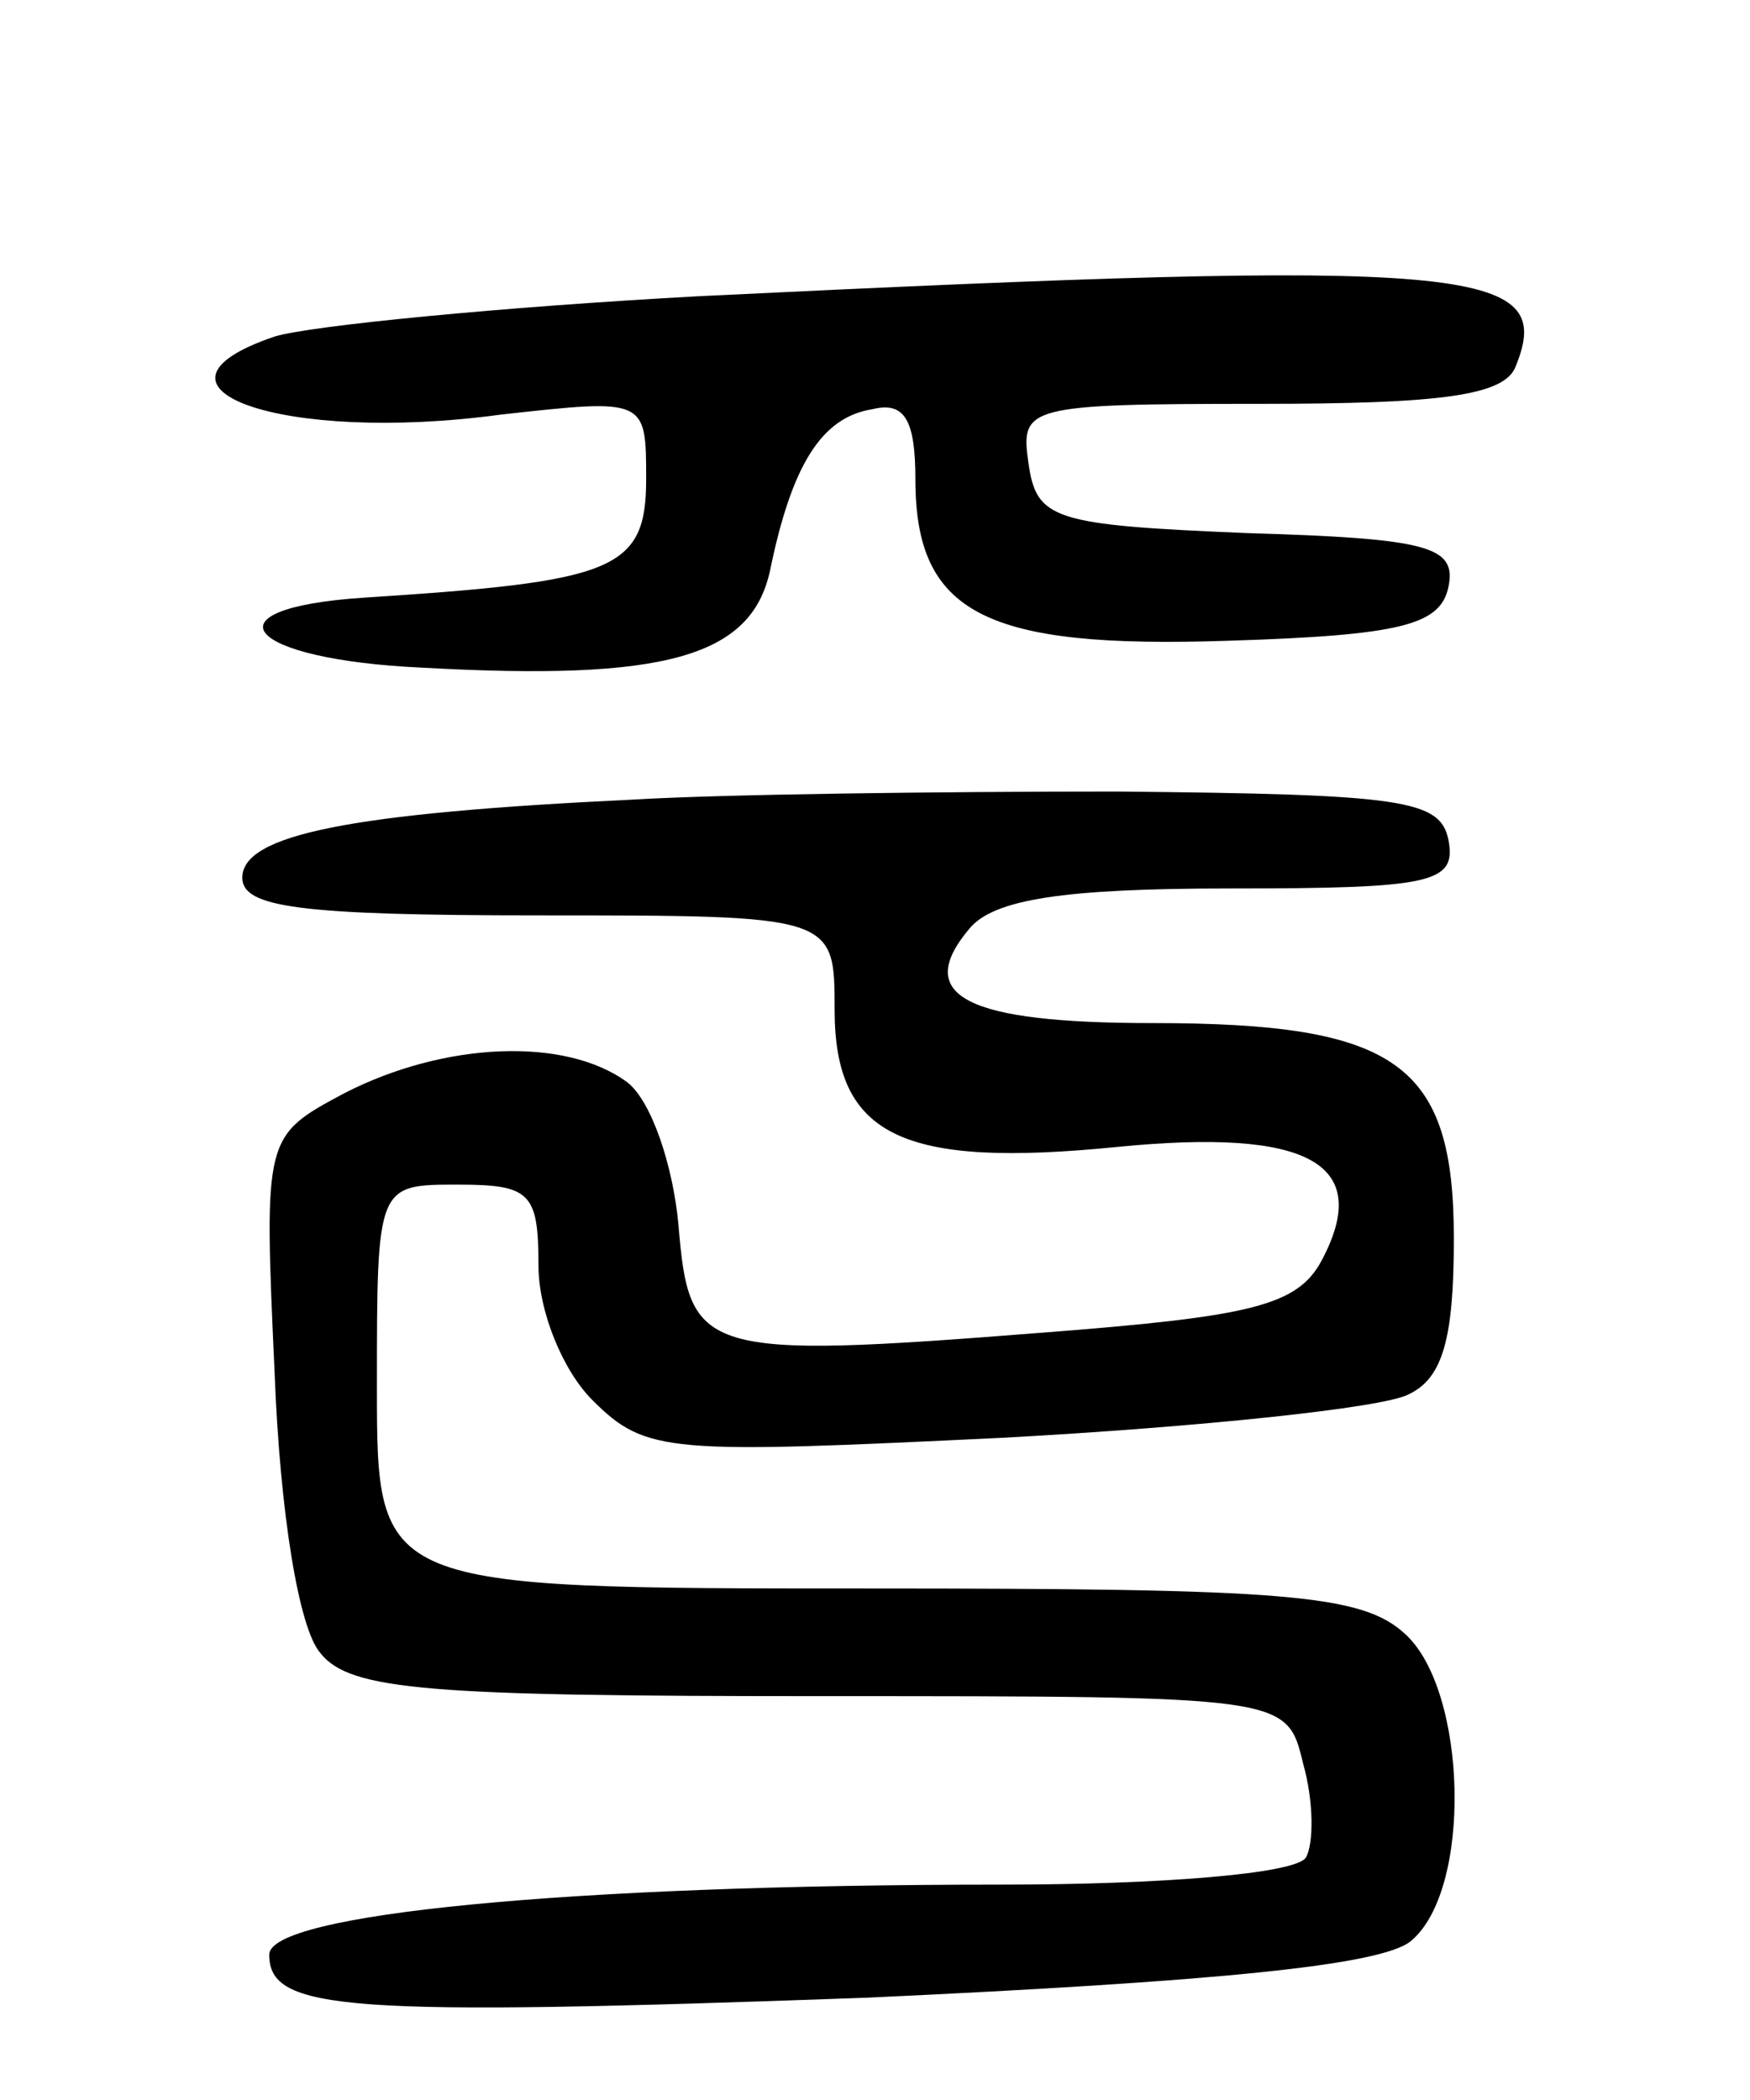 <svg version="1.0" xmlns="http://www.w3.org/2000/svg"
 width="65pt" height="78pt" viewBox="0 0 65 78"
 preserveAspectRatio="xMidYMid meet">
<g transform="translate(0,78) scale(0.1,-0.1)"
fill="#000000" stroke="none">
<path d="M260 670 c-74 -4 -145 -11 -158 -15 -56 -19 3 -40 84 -29 54 6 54 6
54 -24 0 -34 -12 -38 -105 -44 -60 -4 -44 -23 22 -26 90 -5 122 4 129 36 8 39
19 57 38 60 12 3 16 -4 16 -26 0 -50 26 -63 116 -60 65 2 79 6 82 20 3 15 -7
18 -75 20 -72 3 -78 5 -81 26 -3 21 -1 22 86 22 67 0 91 3 95 14 15 37 -15 40
-303 26z"/>
<path d="M235 483 c-105 -5 -145 -13 -145 -29 0 -11 21 -14 110 -14 110 0 110
0 110 -35 0 -47 25 -59 105 -51 71 7 95 -6 76 -42 -9 -17 -26 -21 -104 -27
-127 -10 -131 -8 -135 40 -2 22 -10 46 -19 53 -23 17 -68 15 -105 -4 -30 -16
-30 -16 -26 -104 2 -52 9 -95 17 -104 11 -14 41 -16 186 -16 173 0 173 0 179
-25 4 -14 4 -30 1 -35 -4 -6 -54 -10 -113 -10 -162 0 -272 -11 -272 -26 0 -21
28 -23 222 -16 130 6 191 12 202 21 23 19 21 93 -2 114 -16 15 -45 17 -200 17
-182 0 -182 0 -182 75 0 75 0 75 30 75 27 0 30 -3 30 -30 0 -17 9 -39 20 -50
20 -20 28 -20 153 -14 73 4 140 11 150 16 13 6 17 21 17 58 0 65 -21 80 -112
80 -69 0 -89 10 -68 35 9 11 35 15 97 15 75 0 84 2 81 18 -3 15 -17 17 -123
18 -66 0 -147 -1 -180 -3z"/>
</g>
</svg>
